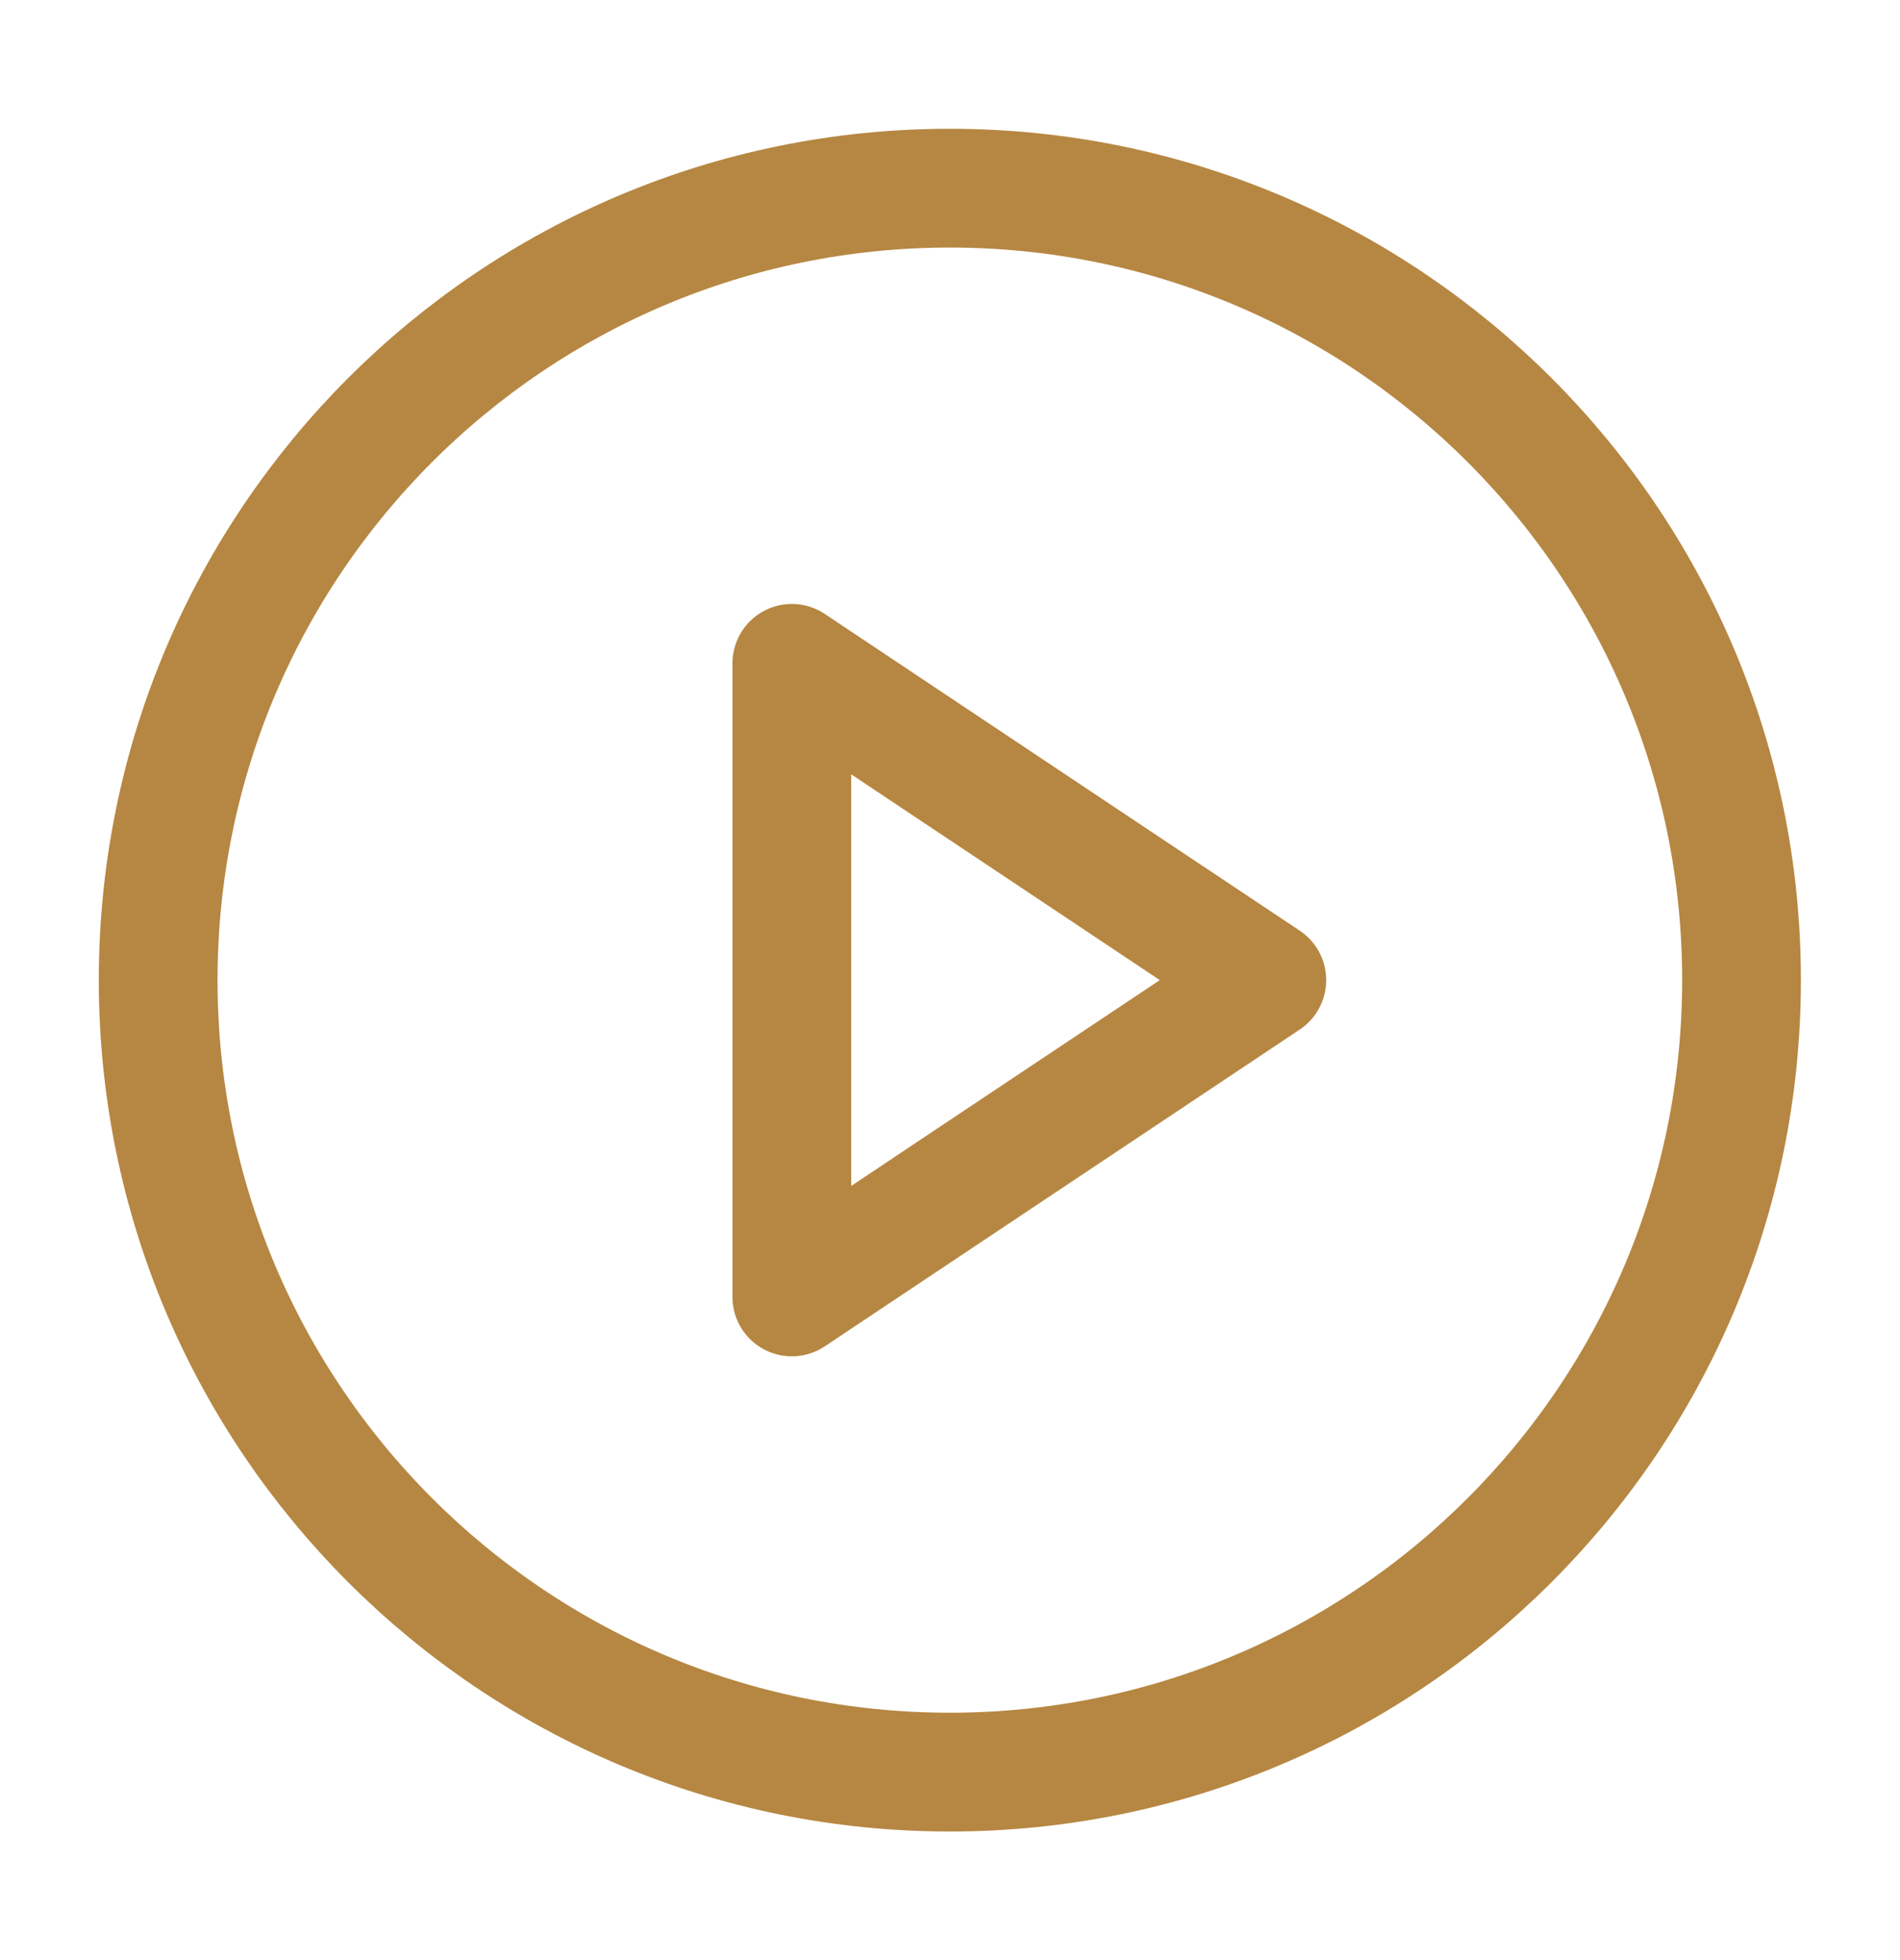 <svg width="32" height="33" viewBox="0 0 32 33" fill="none" xmlns="http://www.w3.org/2000/svg">
<path d="M15.997 29.835C23.361 29.835 29.331 23.865 29.331 16.501C29.331 9.138 23.361 3.168 15.997 3.168C8.634 3.168 2.664 9.138 2.664 16.501C2.664 23.865 8.634 29.835 15.997 29.835Z" stroke="#B68742" stroke-width="2" stroke-linecap="round" stroke-linejoin="round"/>
<path d="M13.336 11.168L21.336 16.501L13.336 21.835V11.168Z" stroke="#B68742" stroke-width="2" stroke-linecap="round" stroke-linejoin="round"/>
</svg>
